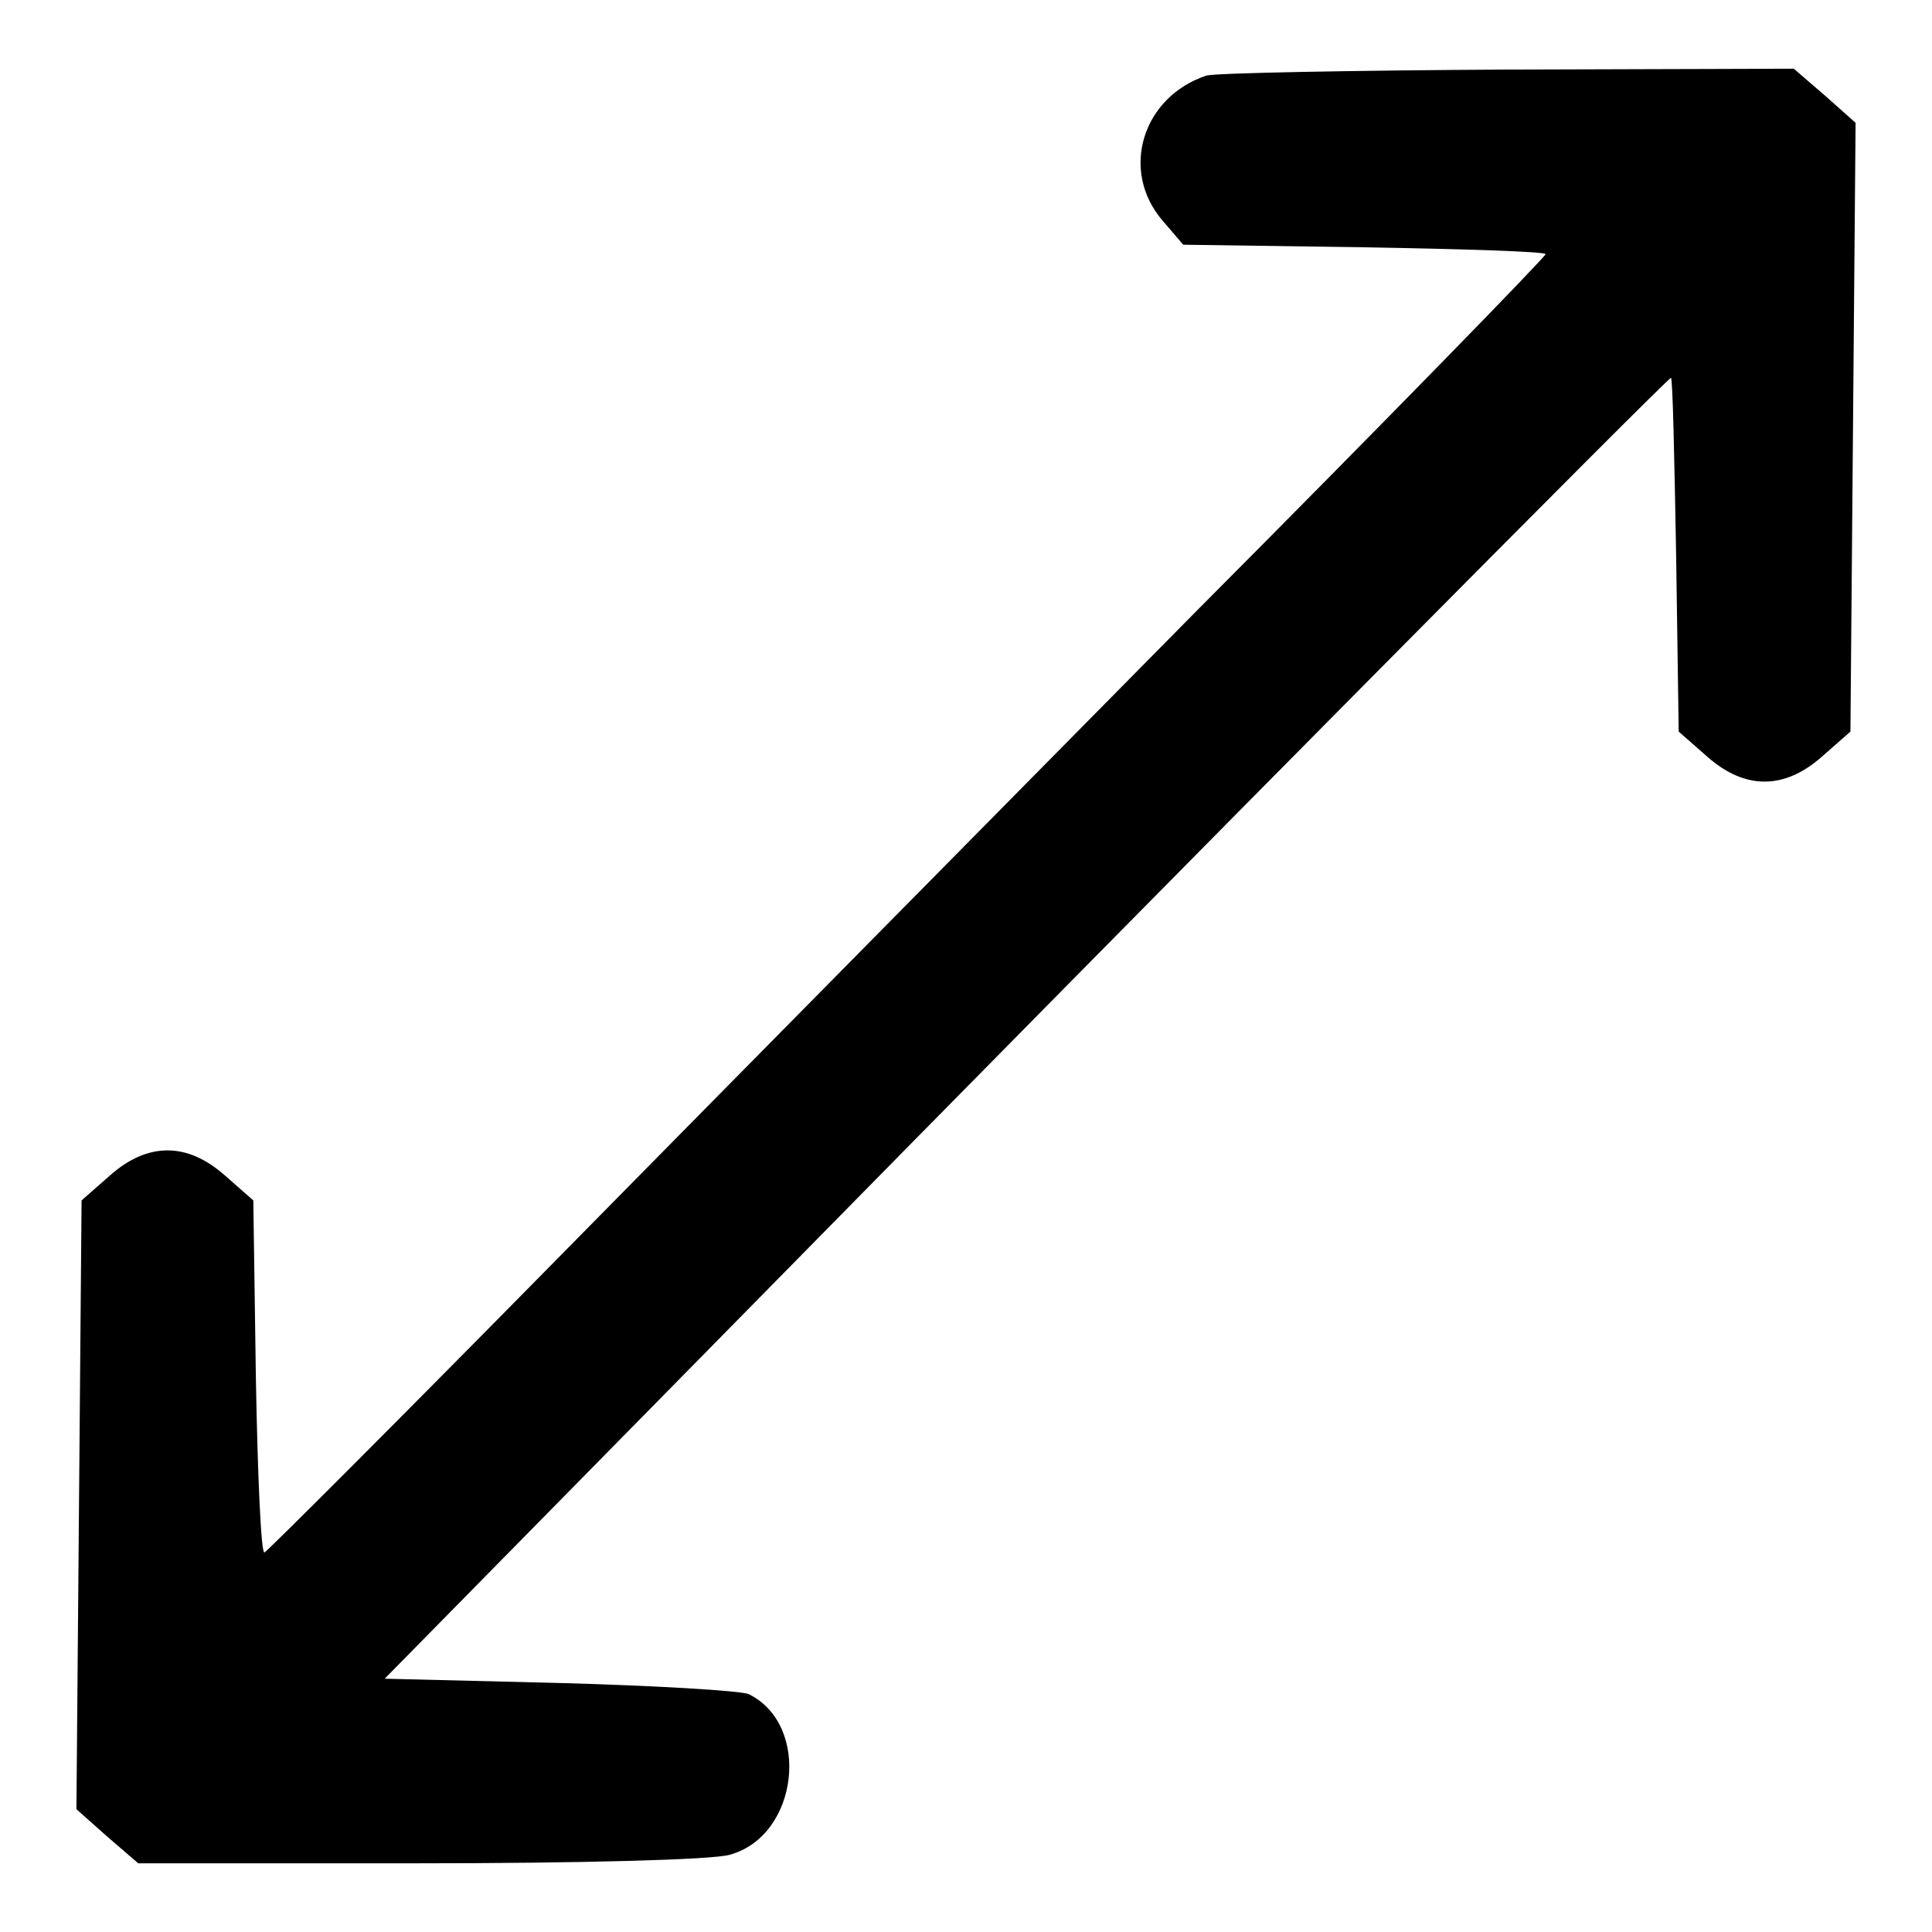 <?xml version="1.0" standalone="no"?>
<!DOCTYPE svg PUBLIC "-//W3C//DTD SVG 20010904//EN"
 "http://www.w3.org/TR/2001/REC-SVG-20010904/DTD/svg10.dtd">
<svg version="1.0" xmlns="http://www.w3.org/2000/svg"
 width="225pt" height="225pt" viewBox="0 0 225 225"
 preserveAspectRatio="xMidYMid meet">

<g transform="translate(0,225) scale(0.1,-0.1)"
fill="#000000" stroke="none">
<path d="M1405 2162 c-75 -25 -101 -111 -51 -169 l24 -28 211 -3 c116 -2 211
-5 211 -8 0 -3 -183 -191 -408 -417 -224 -227 -558 -565 -742 -752 -184 -187
-338 -341 -342 -343 -4 -2 -8 90 -10 203 l-3 207 -33 29 c-44 39 -90 39 -134
0 l-33 -29 -3 -355 -3 -354 36 -32 36 -31 327 0 c183 0 343 4 362 10 80 22 95
151 22 187 -9 4 -109 10 -221 13 l-203 5 423 430 c510 519 1071 1085 1075
1085 2 0 4 -93 6 -206 l3 -206 33 -29 c44 -39 90 -39 134 0 l33 29 3 355 3
354 -36 32 -36 31 -332 -1 c-183 -1 -341 -4 -352 -7z"/>
</g>
</svg>

